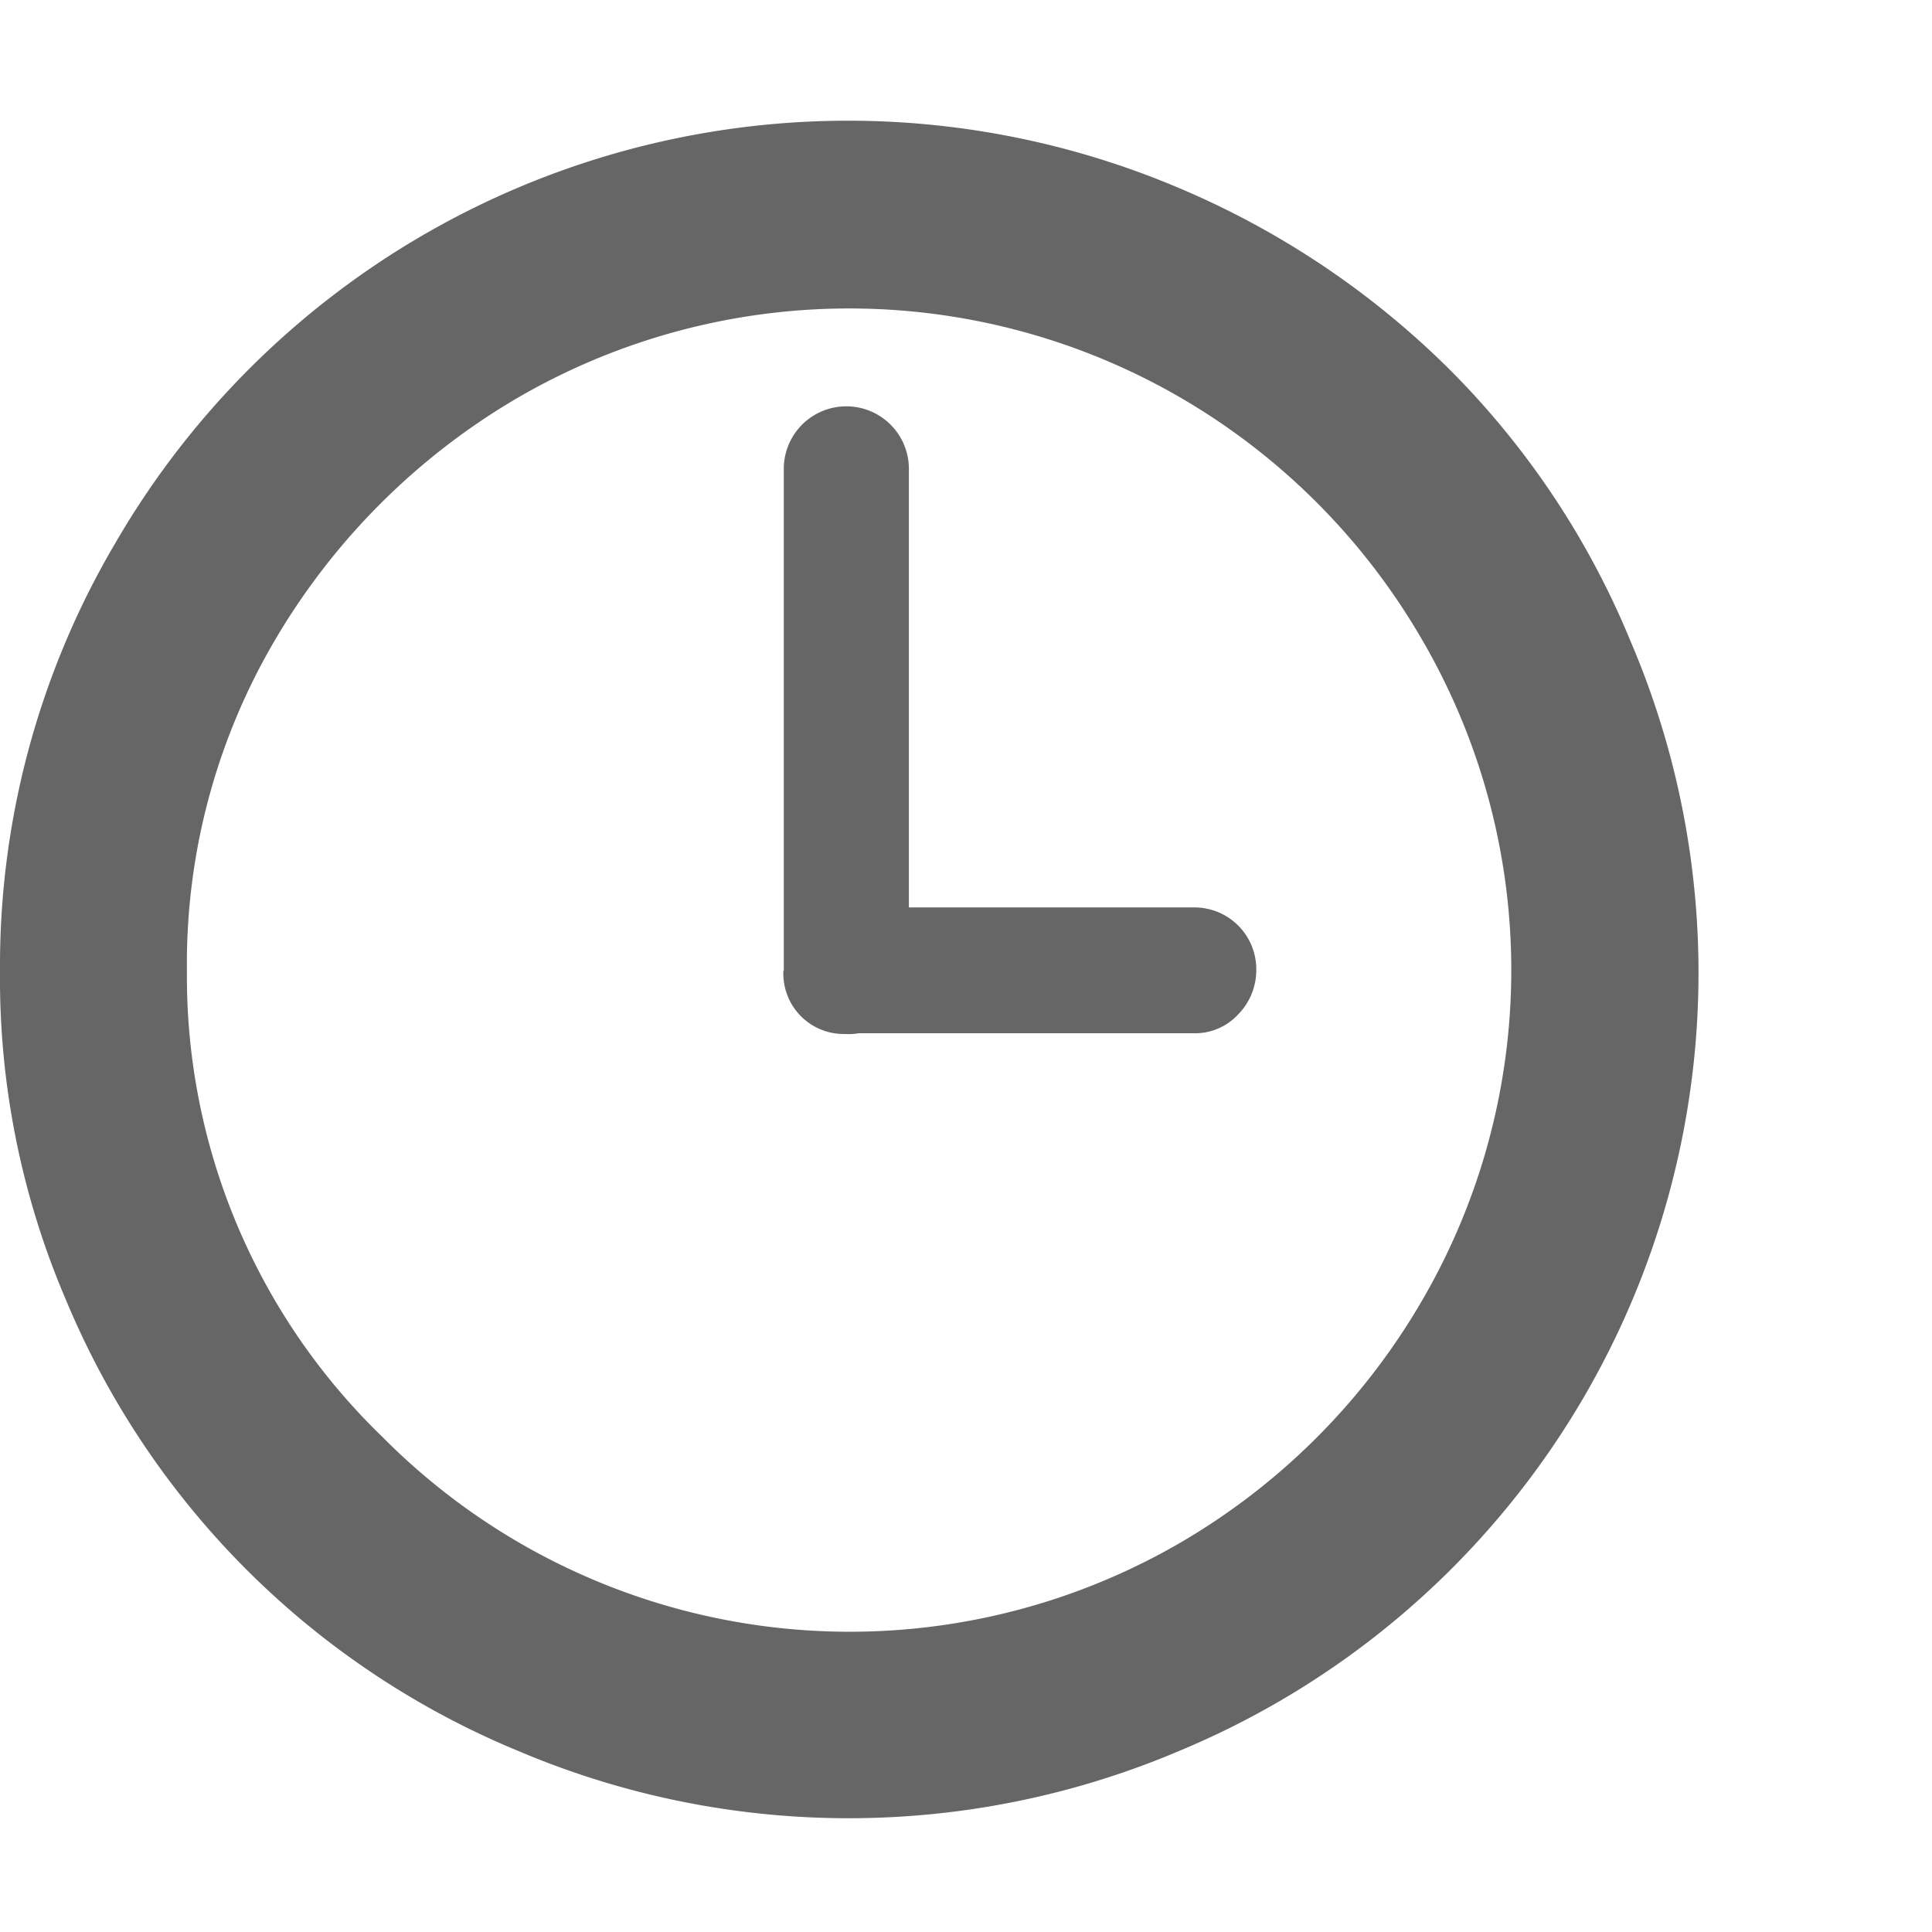 <svg xmlns="http://www.w3.org/2000/svg" width="16" height="16" viewBox="0 0 16 16">
    <g id="Group_2008" data-name="Group 2008" transform="translate(-293 -646)">
        <path id="Icon_weather-time-3" fill="#666" d="M4.488 10.868a6.891 6.891 0 0 1 .949-3.532A7.022 7.022 0 0 1 8 4.77a7.014 7.014 0 0 1 6.247-.387 7.09 7.09 0 0 1 2.241 1.5 6.881 6.881 0 0 1 1.5 2.247 6.979 6.979 0 0 1-3.738 9.2 7 7 0 0 1-5.467 0 6.916 6.916 0 0 1-3.746-3.73 6.763 6.763 0 0 1-.549-2.732zm1.548 0a5.3 5.3 0 0 0 1.616 3.857 5.449 5.449 0 0 0 6.609.88 5.537 5.537 0 0 0 2-2 5.436 5.436 0 0 0 0-5.486 5.506 5.506 0 0 0-2-2 5.465 5.465 0 0 0-5.48 0 5.62 5.62 0 0 0-2.01 2 5.285 5.285 0 0 0-.735 2.749zm4.943 0V6.711a.518.518 0 1 1 1.036 0v3.632h2.359a.512.512 0 0 1 .518.518.525.525 0 0 1-.15.368.486.486 0 0 1-.368.156H11.6a.479.479 0 0 1-.112.006.5.5 0 0 1-.512-.524z" data-name="Icon weather-time-3" transform="translate(288.512 643.172)"/>
        <path id="Rectangle_2577" fill="none" d="M0 0H16V16H0z" data-name="Rectangle 2577" transform="translate(293 646)"/>
    </g>
</svg>
